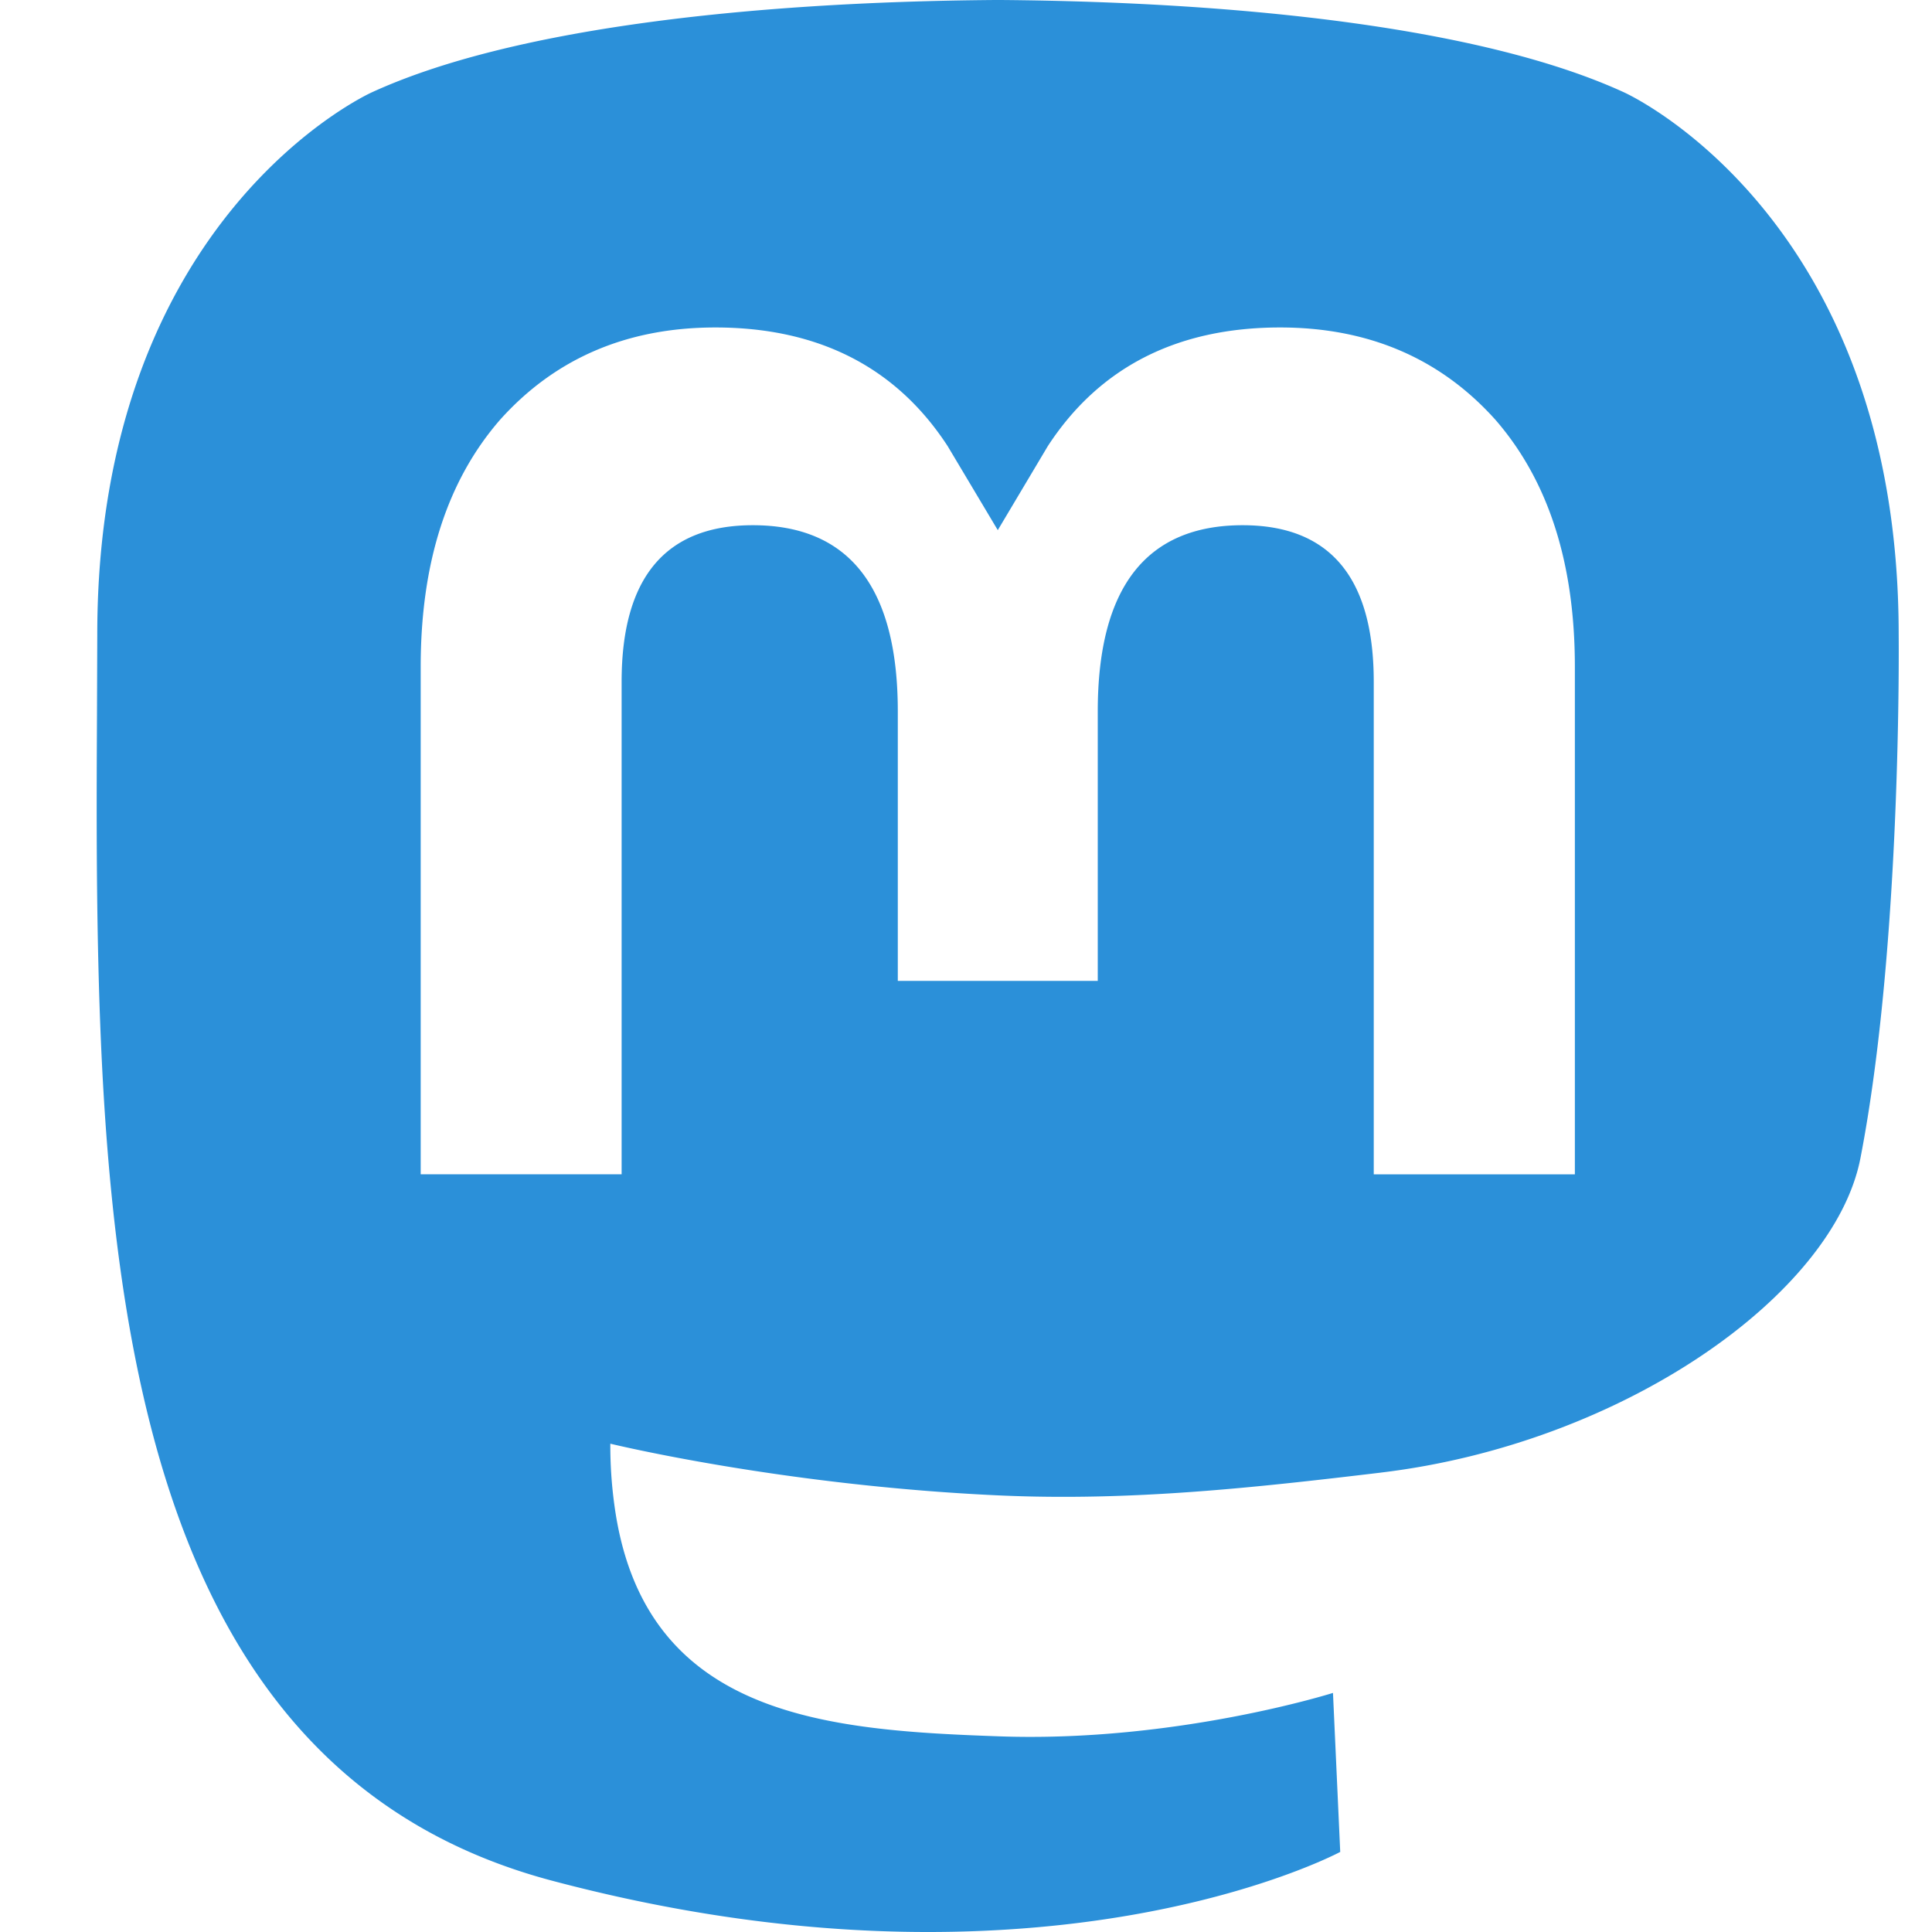 <svg xmlns="http://www.w3.org/2000/svg" width="20" height="20" fill="none"><g clip-path="url(#a)"><path fill="#2B90D9" fill-rule="evenodd" d="M14.296 15.244c2.506-.3 4.688-1.843 4.963-3.254.432-2.223.396-5.424.396-5.424 0-4.338-2.843-5.61-2.843-5.61C15.38.298 12.918.021 10.363 0h-.064c-2.556.02-5.016.298-6.45.956 0 0-2.842 1.272-2.842 5.61l-.003.828c-.004.8-.008 1.687.015 2.613.103 4.243.778 8.425 4.7 9.463 1.81.48 3.363.58 4.613.51 2.268-.125 3.542-.809 3.542-.809l-.075-1.646s-1.621.512-3.441.45c-1.804-.063-3.708-.195-4-2.41a4.54 4.54 0 0 1-.04-.62s1.77.432 4.014.535c1.372.063 2.659-.08 3.966-.236Zm2.007-3.088V6.903c0-1.074-.274-1.927-.823-2.558-.566-.631-1.308-.955-2.228-.955-1.065 0-1.872.41-2.405 1.228l-.518.87-.519-.87C9.277 3.8 8.47 3.39 7.405 3.39c-.92 0-1.662.324-2.228.955-.549.631-.822 1.484-.822 2.558v5.253h2.08V7.057c0-1.075.453-1.62 1.358-1.62 1 0 1.501.647 1.501 1.927v2.79h2.07v-2.79c0-1.28.5-1.927 1.5-1.927.905 0 1.357.545 1.357 1.62v5.1h2.082Z" clip-rule="evenodd"/></g><defs><clipPath id="a"><path fill="#fff" d="M0 0h20v20H0z"/></clipPath></defs></svg>
